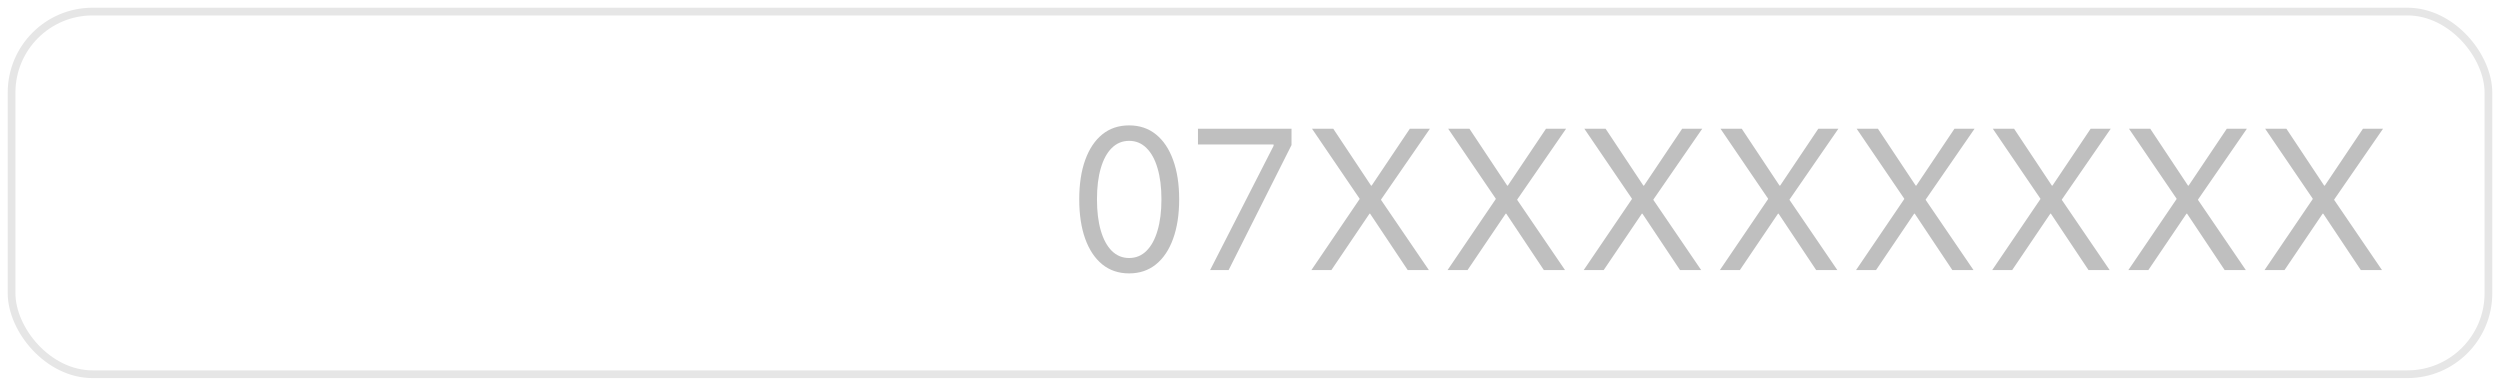 <svg width="162" height="25" viewBox="0 0 162 25" fill="none" xmlns="http://www.w3.org/2000/svg">
<rect x="0.75" y="0.75" width="160.5" height="23.5" rx="5.25" stroke="black" stroke-opacity="0.1" stroke-width="0.5"/>
<path d="M73.166 17.716C72.489 17.716 71.909 17.521 71.427 17.132C70.949 16.742 70.58 16.19 70.322 15.475C70.064 14.756 69.935 13.905 69.935 12.923V12.911C69.935 11.929 70.064 11.08 70.322 10.365C70.58 9.65 70.949 9.098 71.427 8.709C71.909 8.319 72.489 8.125 73.166 8.125C73.843 8.125 74.423 8.319 74.905 8.709C75.388 9.098 75.758 9.65 76.016 10.365C76.278 11.08 76.41 11.929 76.41 12.911V12.923C76.41 13.905 76.278 14.756 76.016 15.475C75.758 16.19 75.388 16.742 74.905 17.132C74.423 17.521 73.843 17.716 73.166 17.716ZM73.166 16.719C73.606 16.719 73.981 16.565 74.29 16.256C74.603 15.947 74.842 15.509 75.007 14.942C75.176 14.375 75.261 13.702 75.261 12.923V12.911C75.261 12.132 75.176 11.461 75.007 10.898C74.842 10.331 74.603 9.896 74.29 9.591C73.981 9.282 73.606 9.127 73.166 9.127C72.73 9.127 72.356 9.282 72.043 9.591C71.734 9.896 71.497 10.331 71.332 10.898C71.166 11.461 71.084 12.132 71.084 12.911V12.923C71.084 13.702 71.166 14.375 71.332 14.942C71.497 15.509 71.734 15.947 72.043 16.256C72.356 16.565 72.73 16.719 73.166 16.719ZM78.415 17.5L82.529 9.451V9.362H77.628V8.34H83.69V9.4L79.615 17.5H78.415ZM84.979 17.5L88.375 12.498L88.102 13.38V12.873L85.017 8.34H86.394L88.845 12.028H89.365L88.61 12.435L91.358 8.34H92.66L89.492 12.93V13.438L89.219 12.555L92.59 17.5H91.219L88.781 13.844H88.261L89.016 13.444L86.274 17.5H84.979ZM93.802 17.5L97.198 12.498L96.925 13.38V12.873L93.84 8.34H95.218L97.668 12.028H98.189L97.433 12.435L100.182 8.34H101.483L98.315 12.93V13.438L98.043 12.555L101.413 17.5H100.042L97.605 13.844H97.084L97.839 13.444L95.097 17.5H93.802ZM102.625 17.5L106.021 12.498L105.749 13.38V12.873L102.664 8.34H104.041L106.491 12.028H107.012L106.256 12.435L109.005 8.34H110.306L107.139 12.93V13.438L106.866 12.555L110.236 17.5H108.865L106.428 13.844H105.907L106.663 13.444L103.92 17.5H102.625ZM111.449 17.5L114.845 12.498L114.572 13.38V12.873L111.487 8.34H112.864L115.314 12.028H115.835L115.08 12.435L117.828 8.34H119.129L115.962 12.93V13.438L115.689 12.555L119.06 17.5H117.688L115.251 13.844H114.73L115.486 13.444L112.744 17.5H111.449ZM120.272 17.5L123.668 12.498L123.395 13.38V12.873L120.31 8.34H121.688L124.138 12.028H124.658L123.903 12.435L126.651 8.34H127.953L124.785 12.93V13.438L124.512 12.555L127.883 17.5H126.512L124.074 13.844H123.554L124.309 13.444L121.567 17.5H120.272ZM129.095 17.5L132.491 12.498L132.218 13.38V12.873L129.133 8.34H130.511L132.961 12.028H133.481L132.726 12.435L135.475 8.34H136.776L133.608 12.93V13.438L133.335 12.555L136.706 17.5H135.335L132.897 13.844H132.377L133.132 13.444L130.39 17.5H129.095ZM137.918 17.5L141.314 12.498L141.042 13.38V12.873L137.957 8.34H139.334L141.784 12.028H142.305L141.549 12.435L144.298 8.34H145.599L142.432 12.93V13.438L142.159 12.555L145.529 17.5H144.158L141.721 13.844H141.2L141.956 13.444L139.213 17.5H137.918ZM146.742 17.5L150.138 12.498L149.865 13.38V12.873L146.78 8.34H148.157L150.607 12.028H151.128L150.373 12.435L153.121 8.34H154.422L151.255 12.93V13.438L150.982 12.555L154.353 17.5H152.981L150.544 13.844H150.023L150.779 13.444L148.037 17.5H146.742Z" fill="black" fill-opacity="0.25"/>
</svg>
